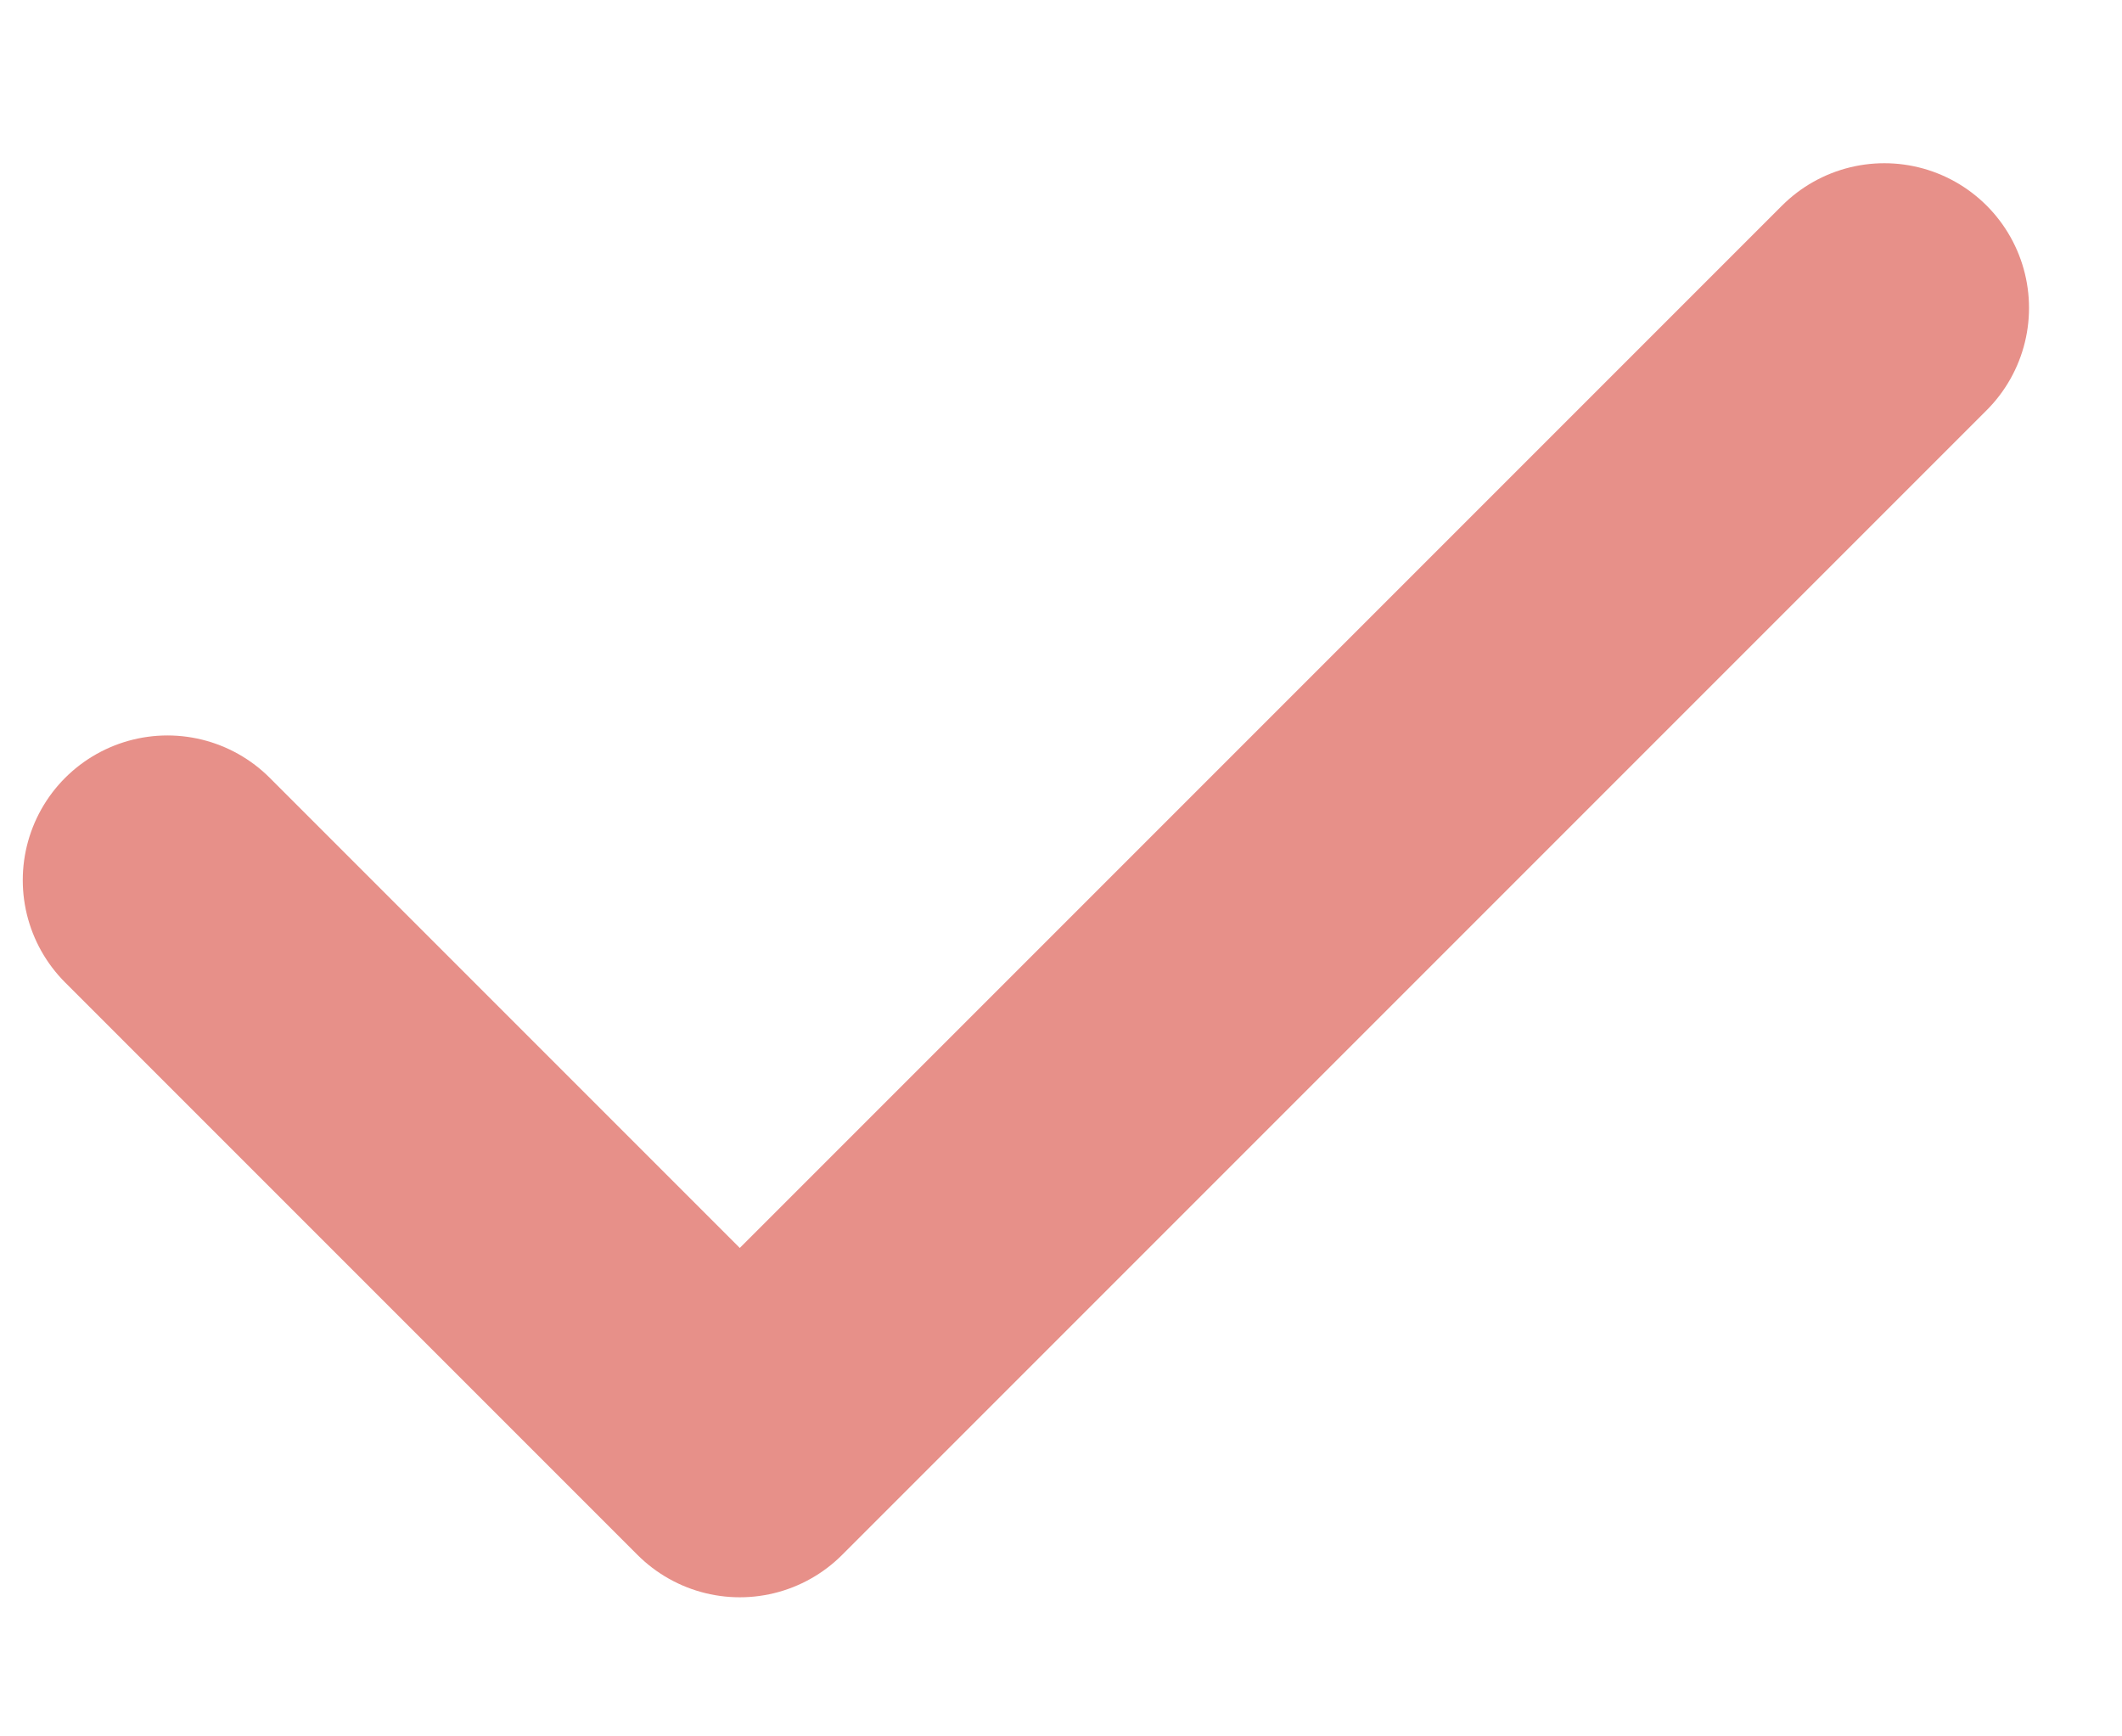 <svg width="11" height="9" viewBox="0 0 11 9" fill="none" xmlns="http://www.w3.org/2000/svg">
<path d="M0.868 4.562L3.835 7.529L9.768 1.596" stroke="#E79089" stroke-width="1.5" stroke-linecap="round" stroke-linejoin="round"/>
</svg>
